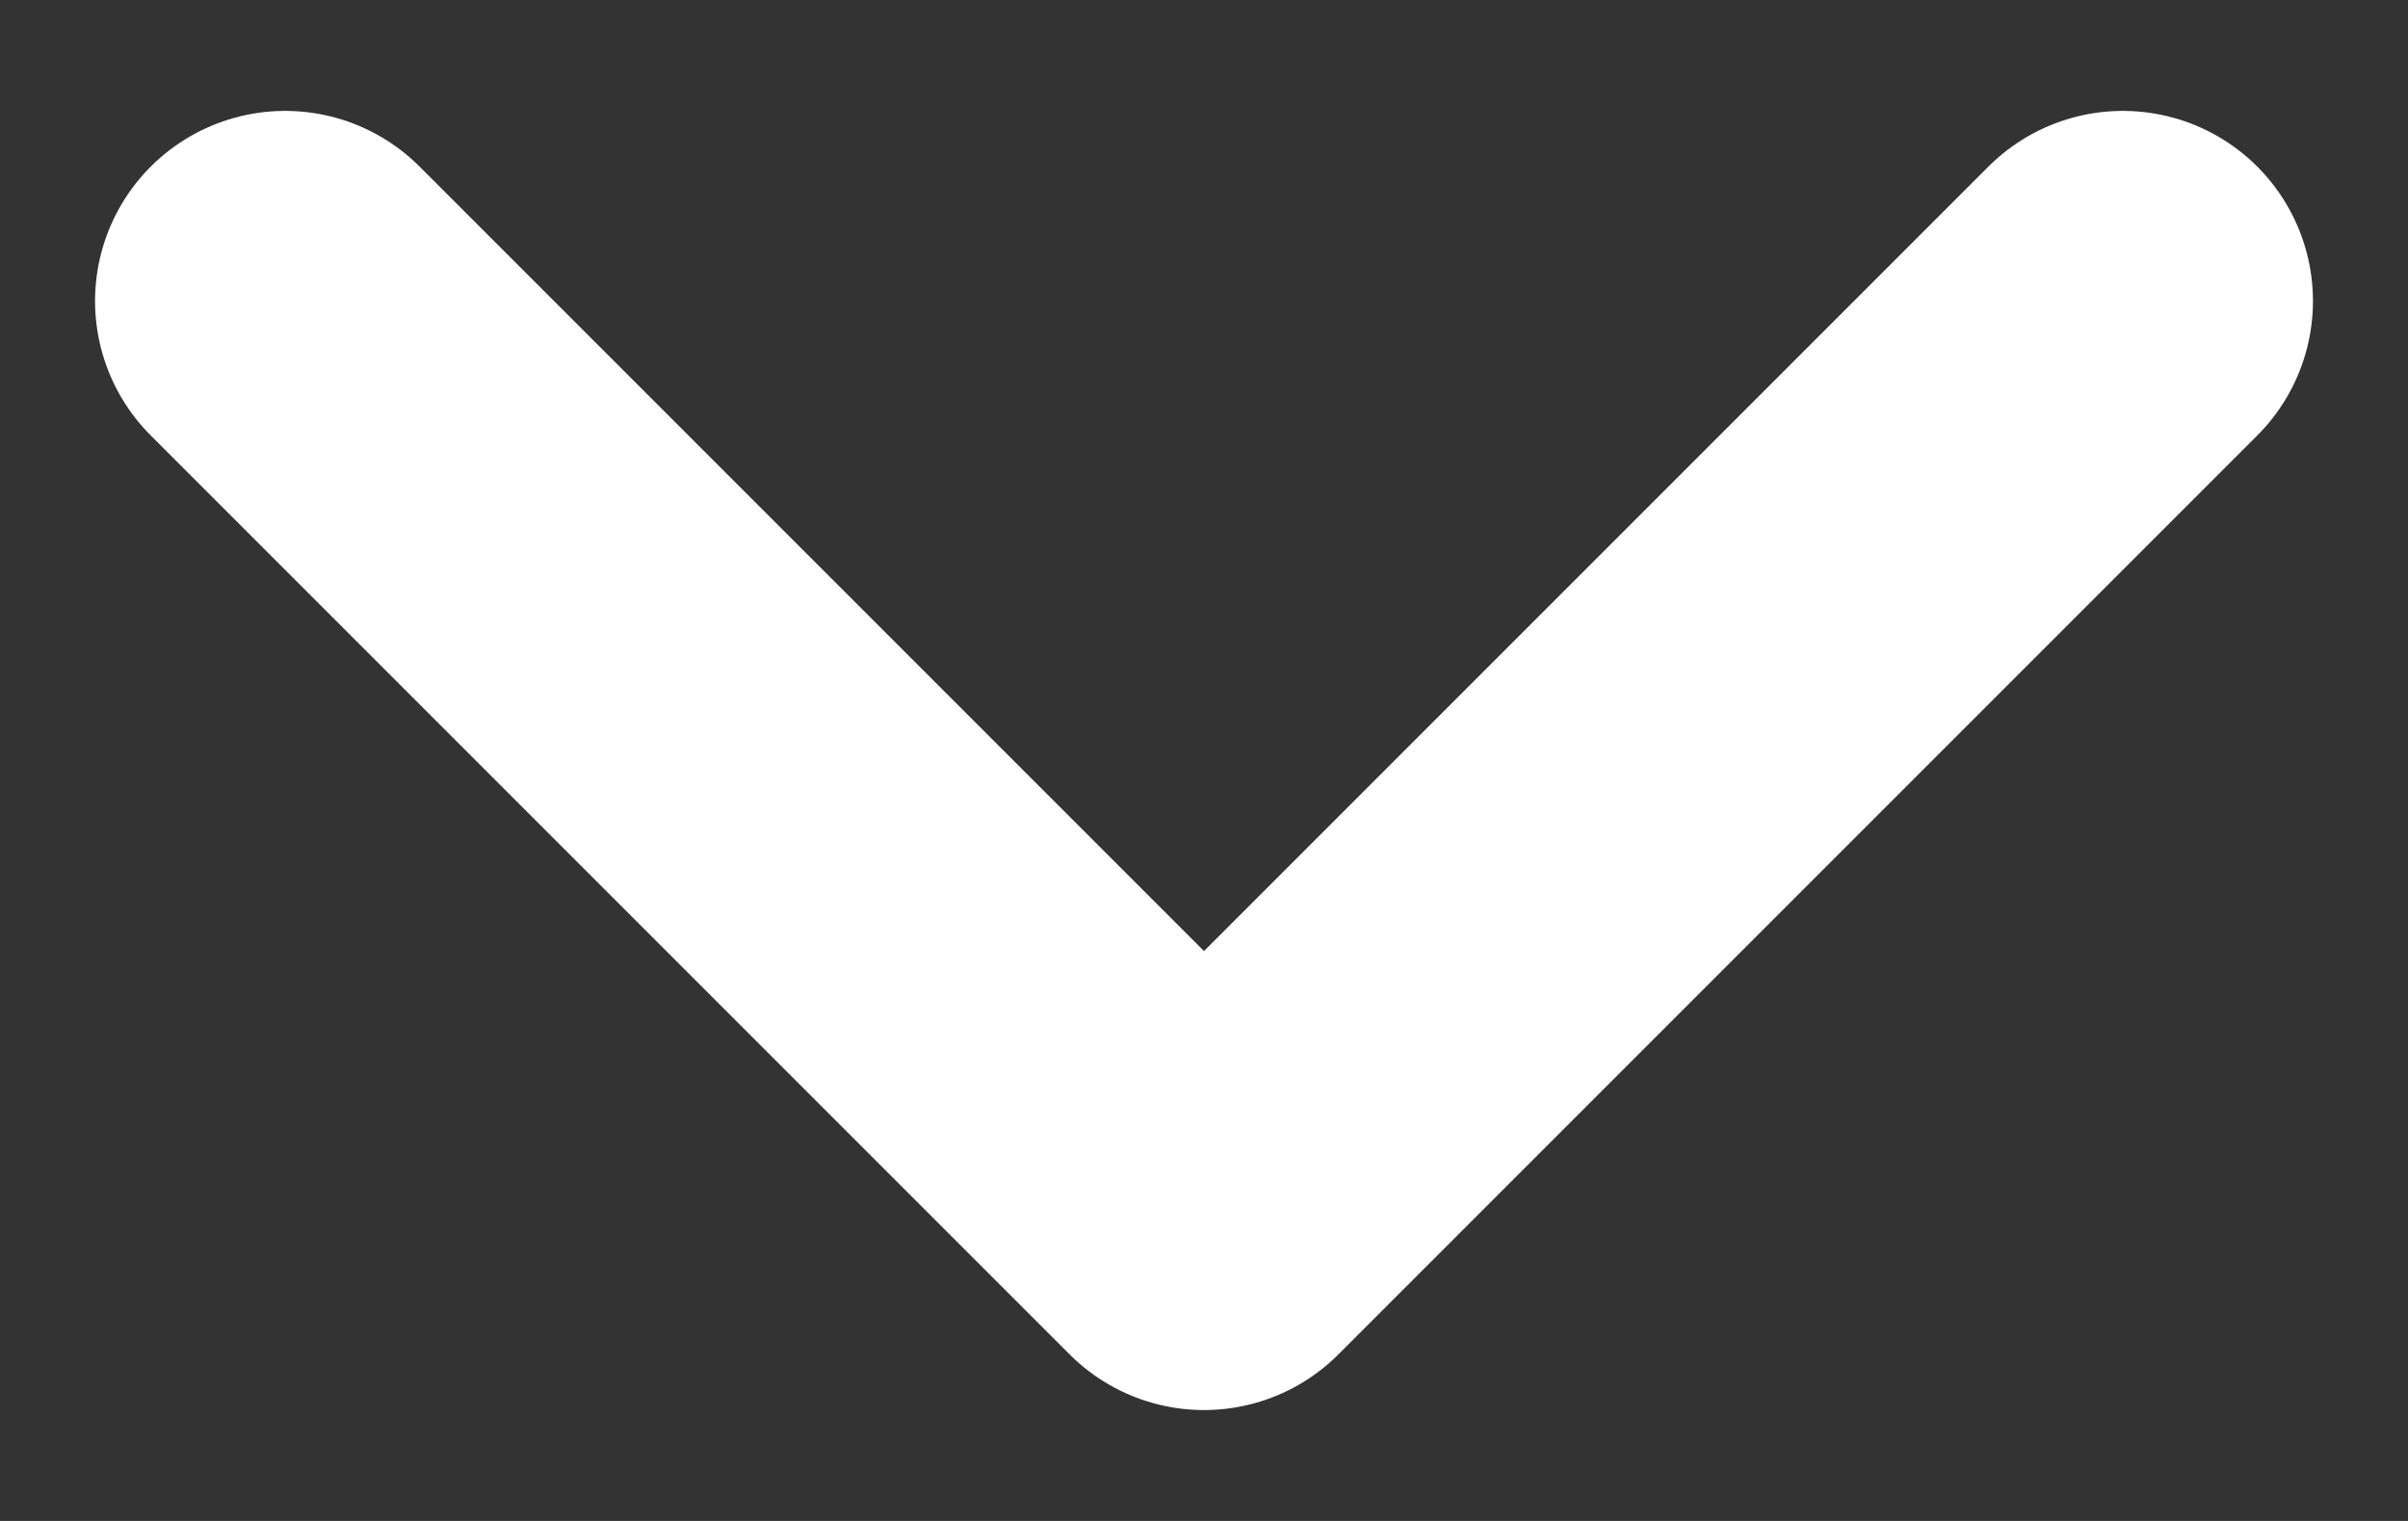 <svg width="19" height="12" viewBox="0 0 19 12" fill="none" xmlns="http://www.w3.org/2000/svg">
    <rect x="0" y="0" width="19" height="12" fill="#333333" stroke="none"/>
    <path d="M2.25 2.375L9.5 9.625L16.75 2.375" stroke="white" stroke-width="3" stroke-linecap="round" stroke-linejoin="round"/>
</svg>
